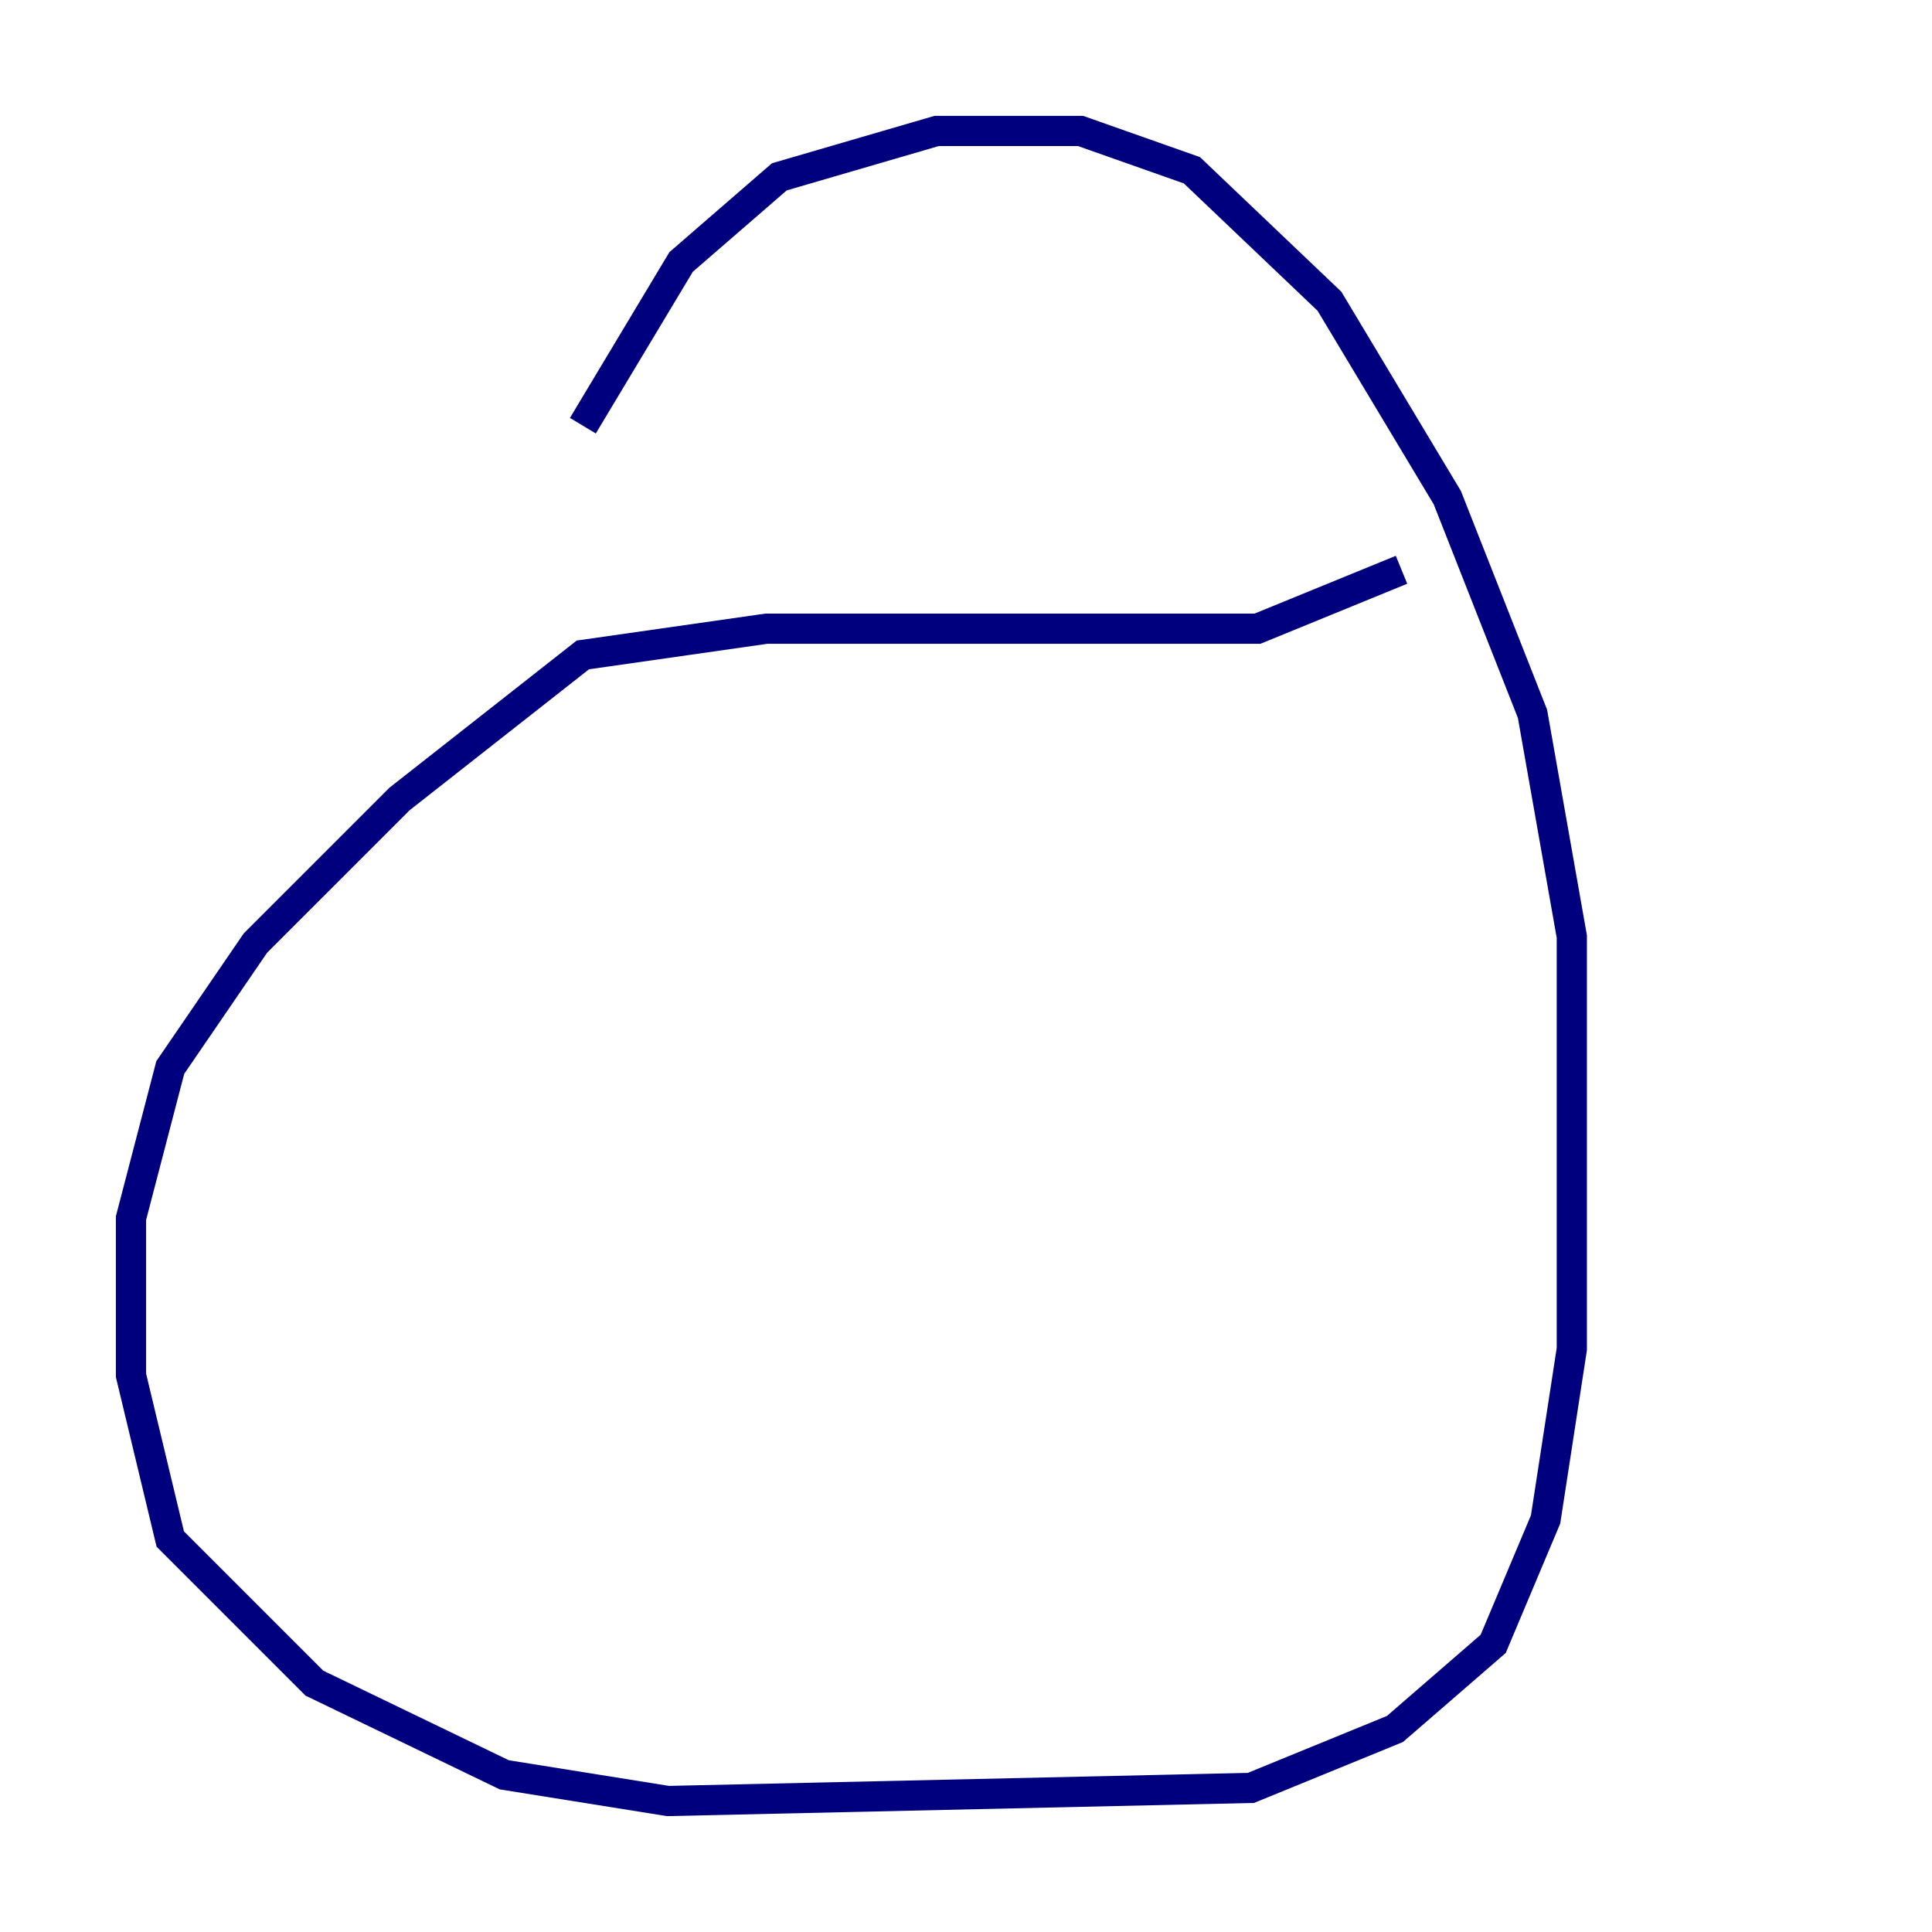 <?xml version="1.0" encoding="utf-8" ?>
<svg baseProfile="tiny" height="128" version="1.2" viewBox="0,0,128,128" width="128" xmlns="http://www.w3.org/2000/svg" xmlns:ev="http://www.w3.org/2001/xml-events" xmlns:xlink="http://www.w3.org/1999/xlink"><defs /><polyline fill="none" points="92.854,37.749 83.308,41.654 50.766,41.654 38.617,43.39 26.468,52.936 16.922,62.481 11.281,70.725 8.678,80.705 8.678,91.119 11.281,101.966 20.827,111.512 33.41,117.586 44.258,119.322 82.875,118.454 92.42,114.549 98.929,108.909 102.4,100.664 104.136,89.383 104.136,62.047 101.532,47.295 95.891,32.976 88.081,19.959 78.969,11.281 71.593,8.678 62.047,8.678 51.634,11.715 45.125,17.356 38.617,28.203" stroke="#00007f" stroke-width="2" /></svg>